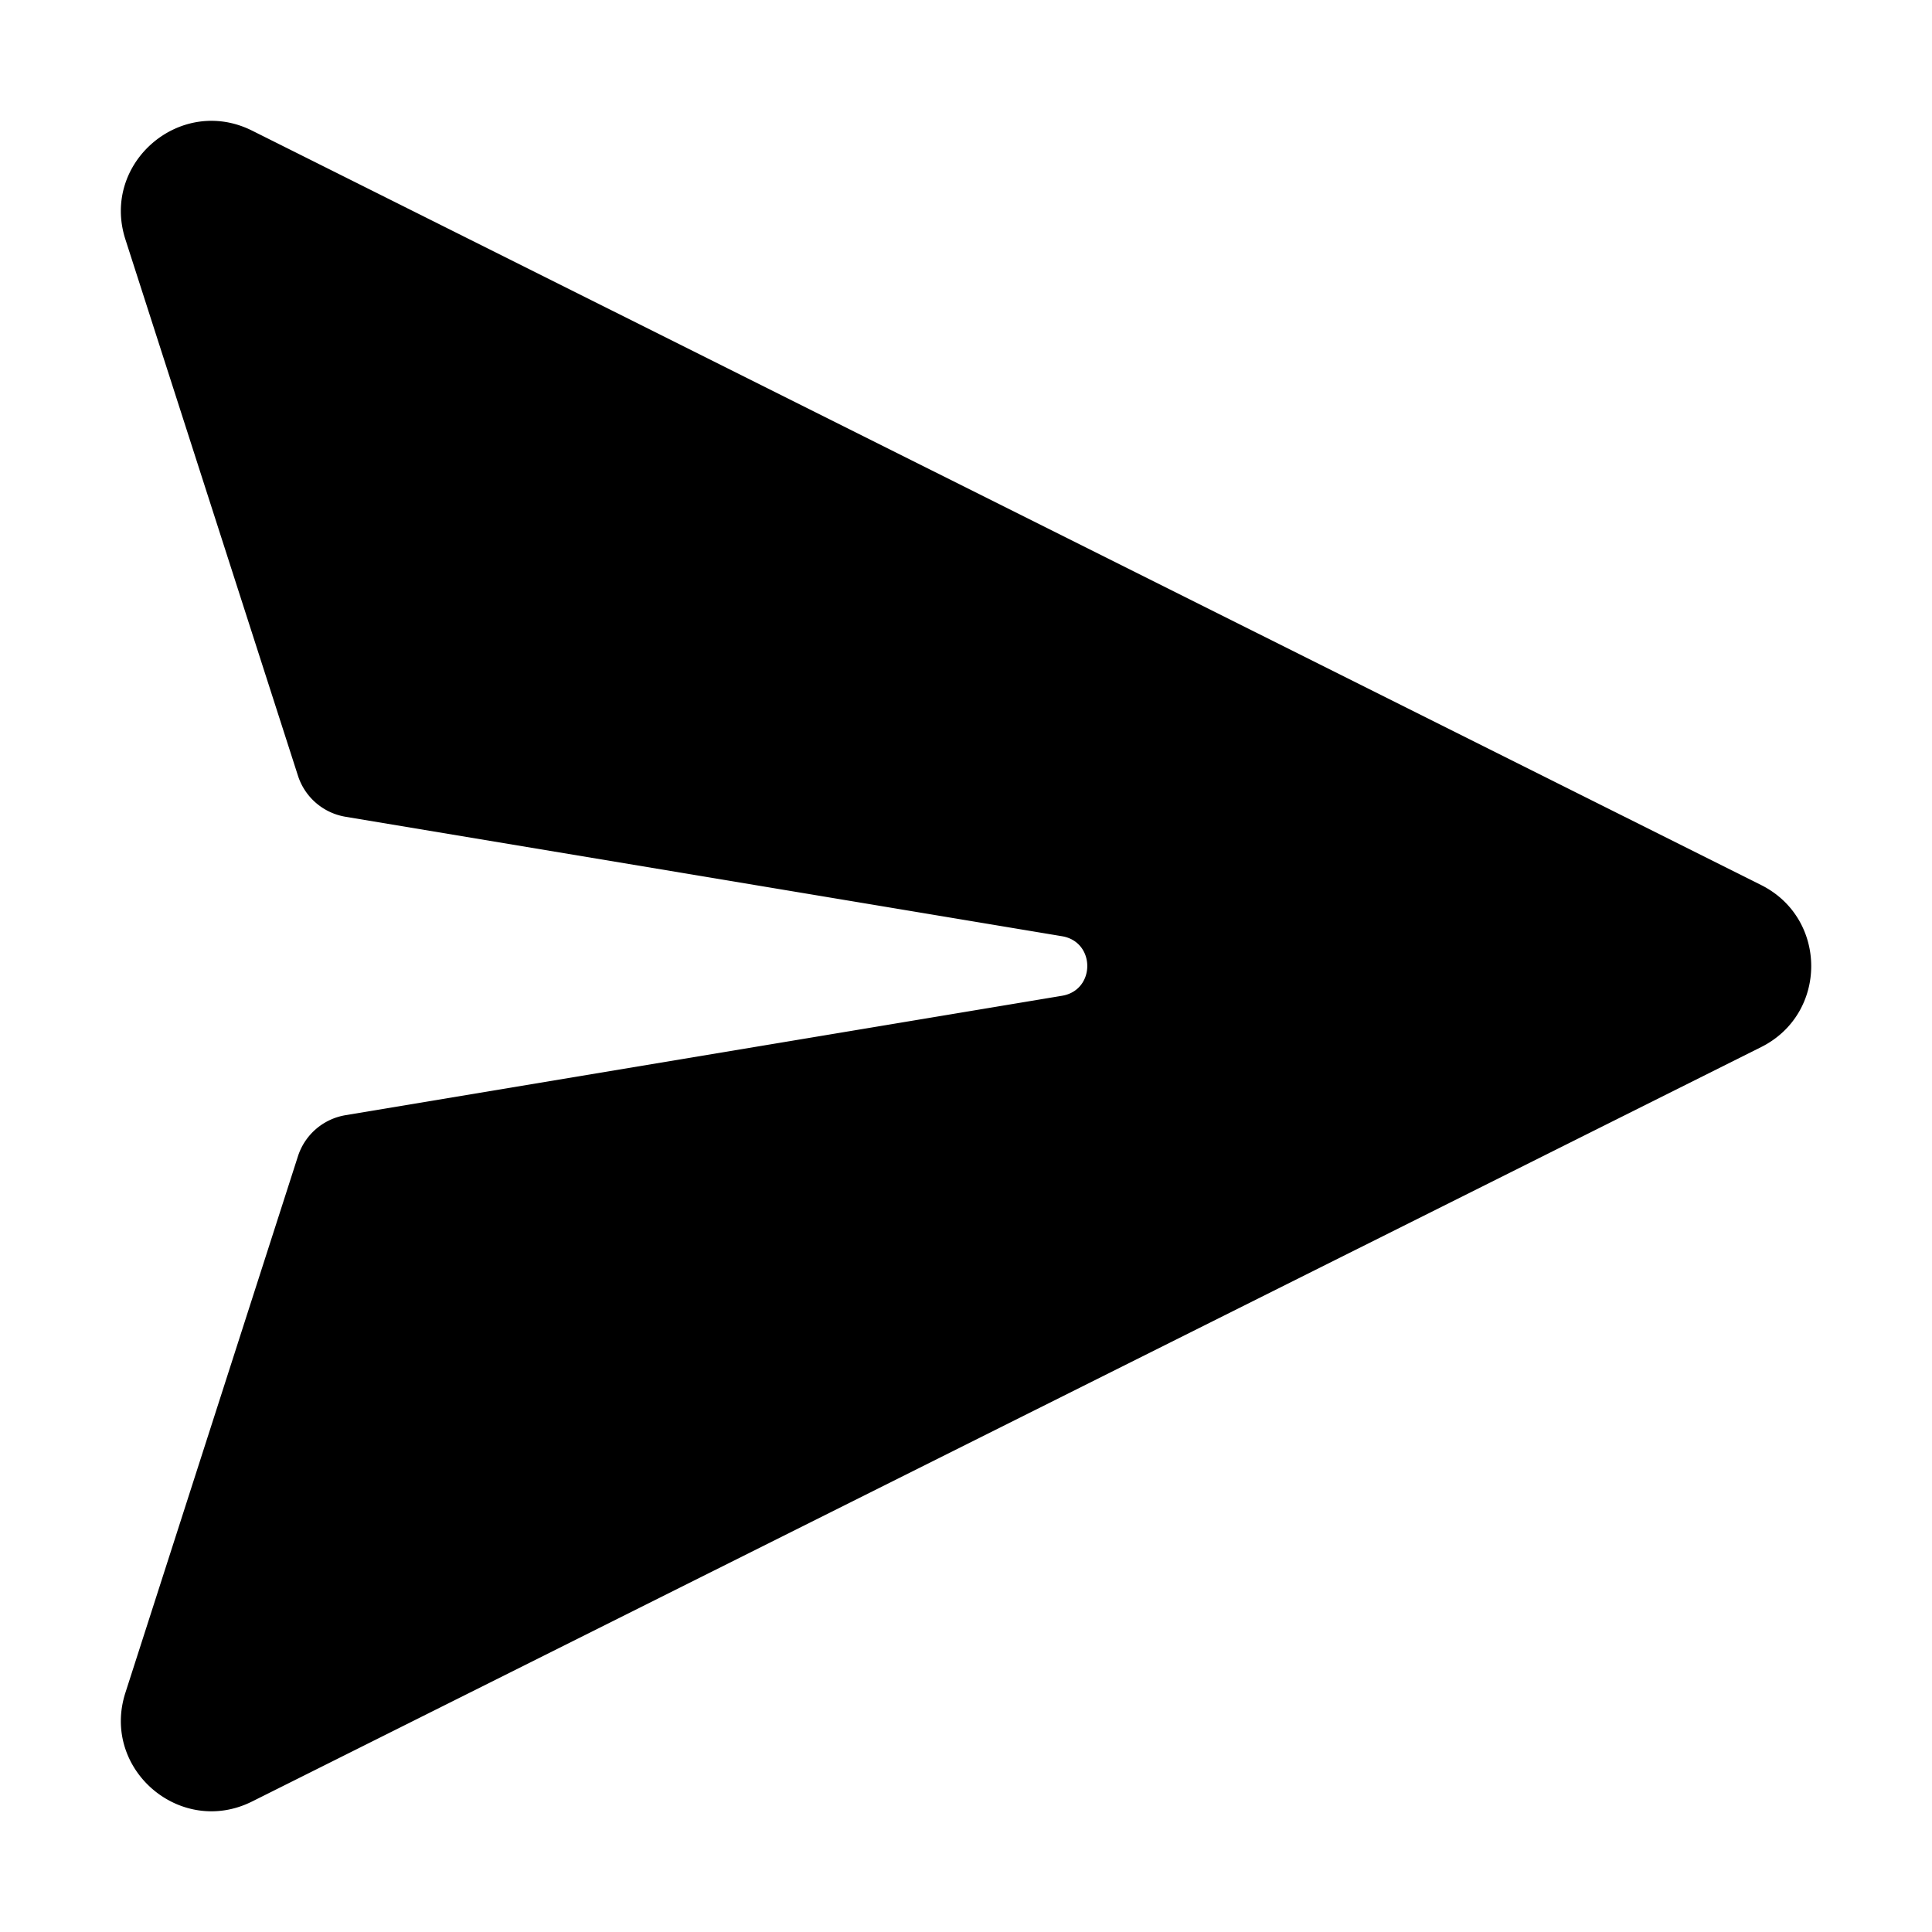 <svg xmlns="http://www.w3.org/2000/svg" width="32" height="32"><path d="M4.176 2.164C2.988 1.57 1.67 2.7 2.077 3.965l2.858 8.883a1 1 0 0 0 .787.68l11.869 1.979c.557.093.557.893 0 .986L5.723 18.471a1 1 0 0 0-.788.68l-2.858 8.886c-.407 1.265.91 2.395 2.099 1.801L29.17 17.343c1.106-.553 1.106-2.13 0-2.684L4.176 2.164Z"/></svg>